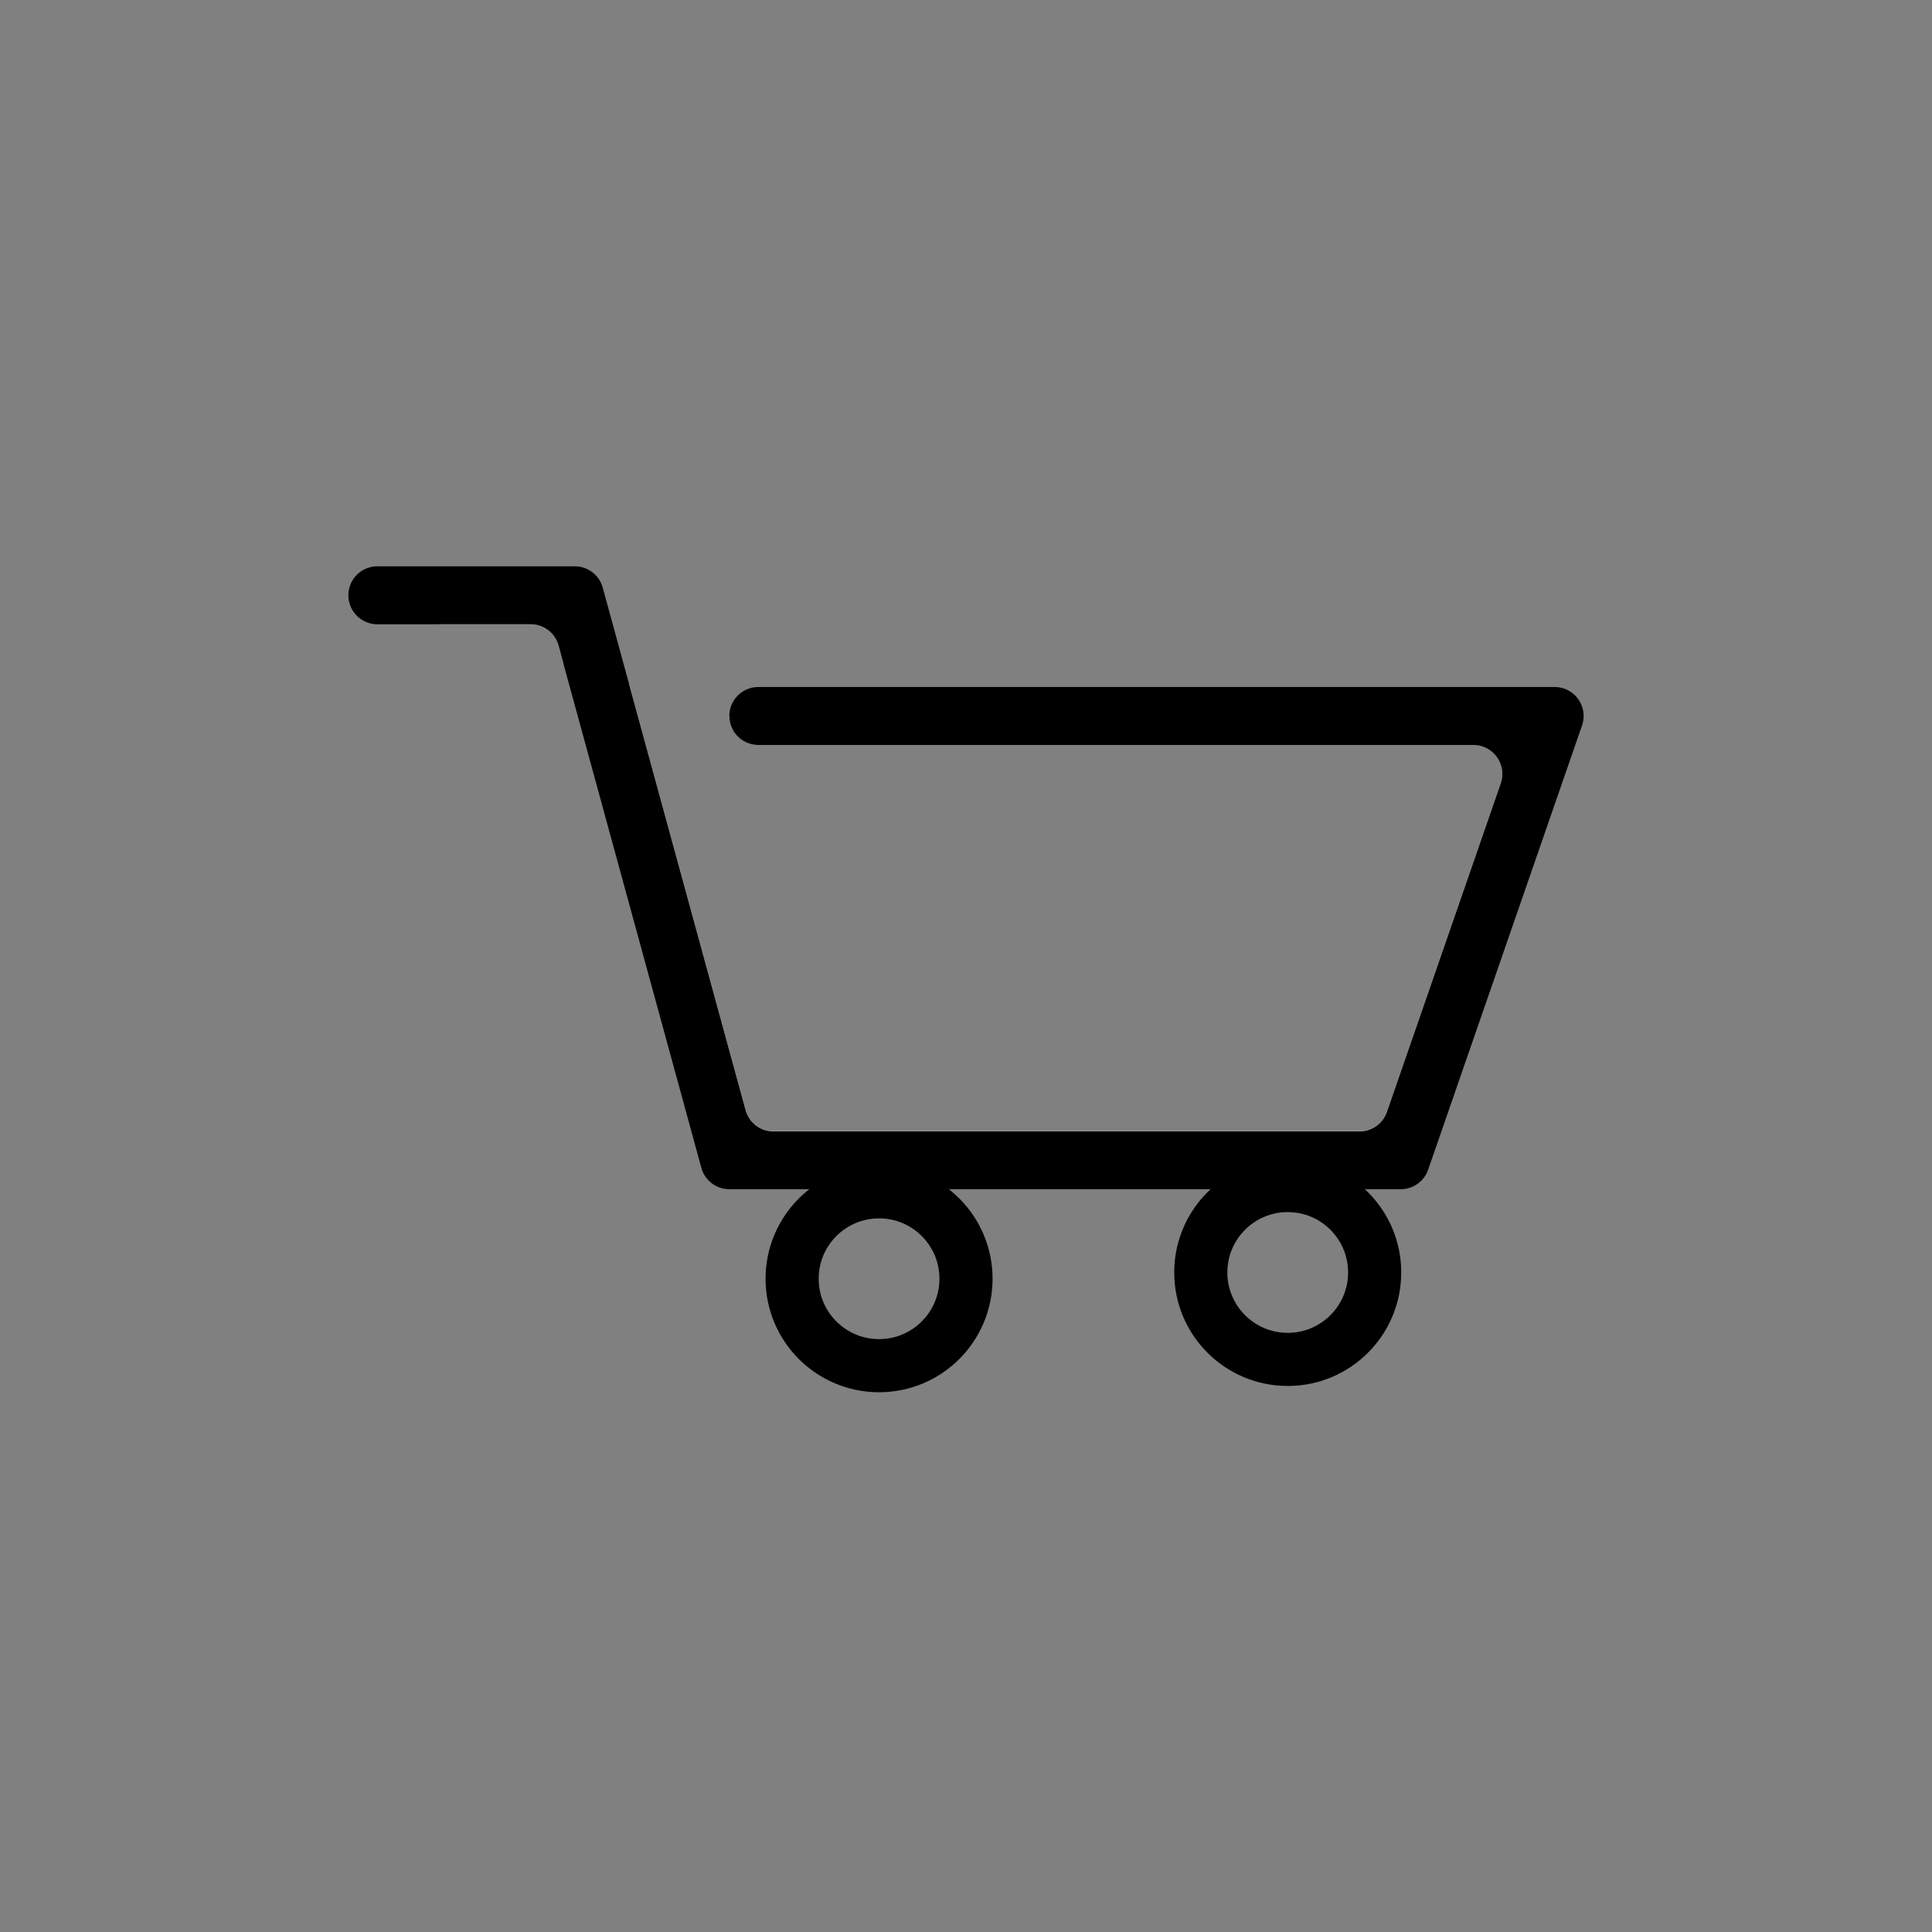 <svg id="Layer_1" data-name="Layer 1" xmlns="http://www.w3.org/2000/svg" viewBox="0 0 400 400">
  <rect x="0" y="0" width="400" height="400" fill="#808080" stroke="none"/>
  <defs>
    <style>.cls-1{fill:#fff;}.cls-2{fill:none;stroke:#000;stroke-miterlimit:10;stroke-width:11px;}</style>
  </defs>
  <path class="cls-1" d="M123.45,139.52l-6.81-2.16-1-3.69a6,6,0,0,0-5.79-4.42H91.06l-18.93-6h42.29a6,6,0,0,1,5.79,4.42Z"/>
  <path class="cls-1" d="M319.11,156.21l-27.71,80a6,6,0,0,1-5.67,4H155.58a6,6,0,0,1-5.79-4.42l-26.34-96.31,6.81,2.16,24.11,88.15a6,6,0,0,0,5.79,4.42H281.45a6,6,0,0,0,5.67-4l23.56-68a6,6,0,0,0-5.67-8H157a6,6,0,0,1-6-6H313.44A6,6,0,0,1,319.11,156.21Z"/>
  <path d="M327.54,150.21l-31.87,92a6,6,0,0,1-5.67,4H151a6,6,0,0,1-5.79-4.42L116.64,137.36l-1-3.69a6,6,0,0,0-5.79-4.42H78.13a6,6,0,1,1,0-12H119a6,6,0,0,1,5.79,4.42l5.47,20,24.11,88.15a6,6,0,0,0,5.79,4.42H281.45a6,6,0,0,0,5.67-4l23.56-68a6,6,0,0,0-5.67-8H157a6,6,0,0,1,0-12H321.87A6,6,0,0,1,327.54,150.21Z"/>
  <circle class="cls-2" cx="182" cy="264.75" r="18"/>
  <circle class="cls-2" cx="266.61" cy="263.45" r="18"/>
</svg>